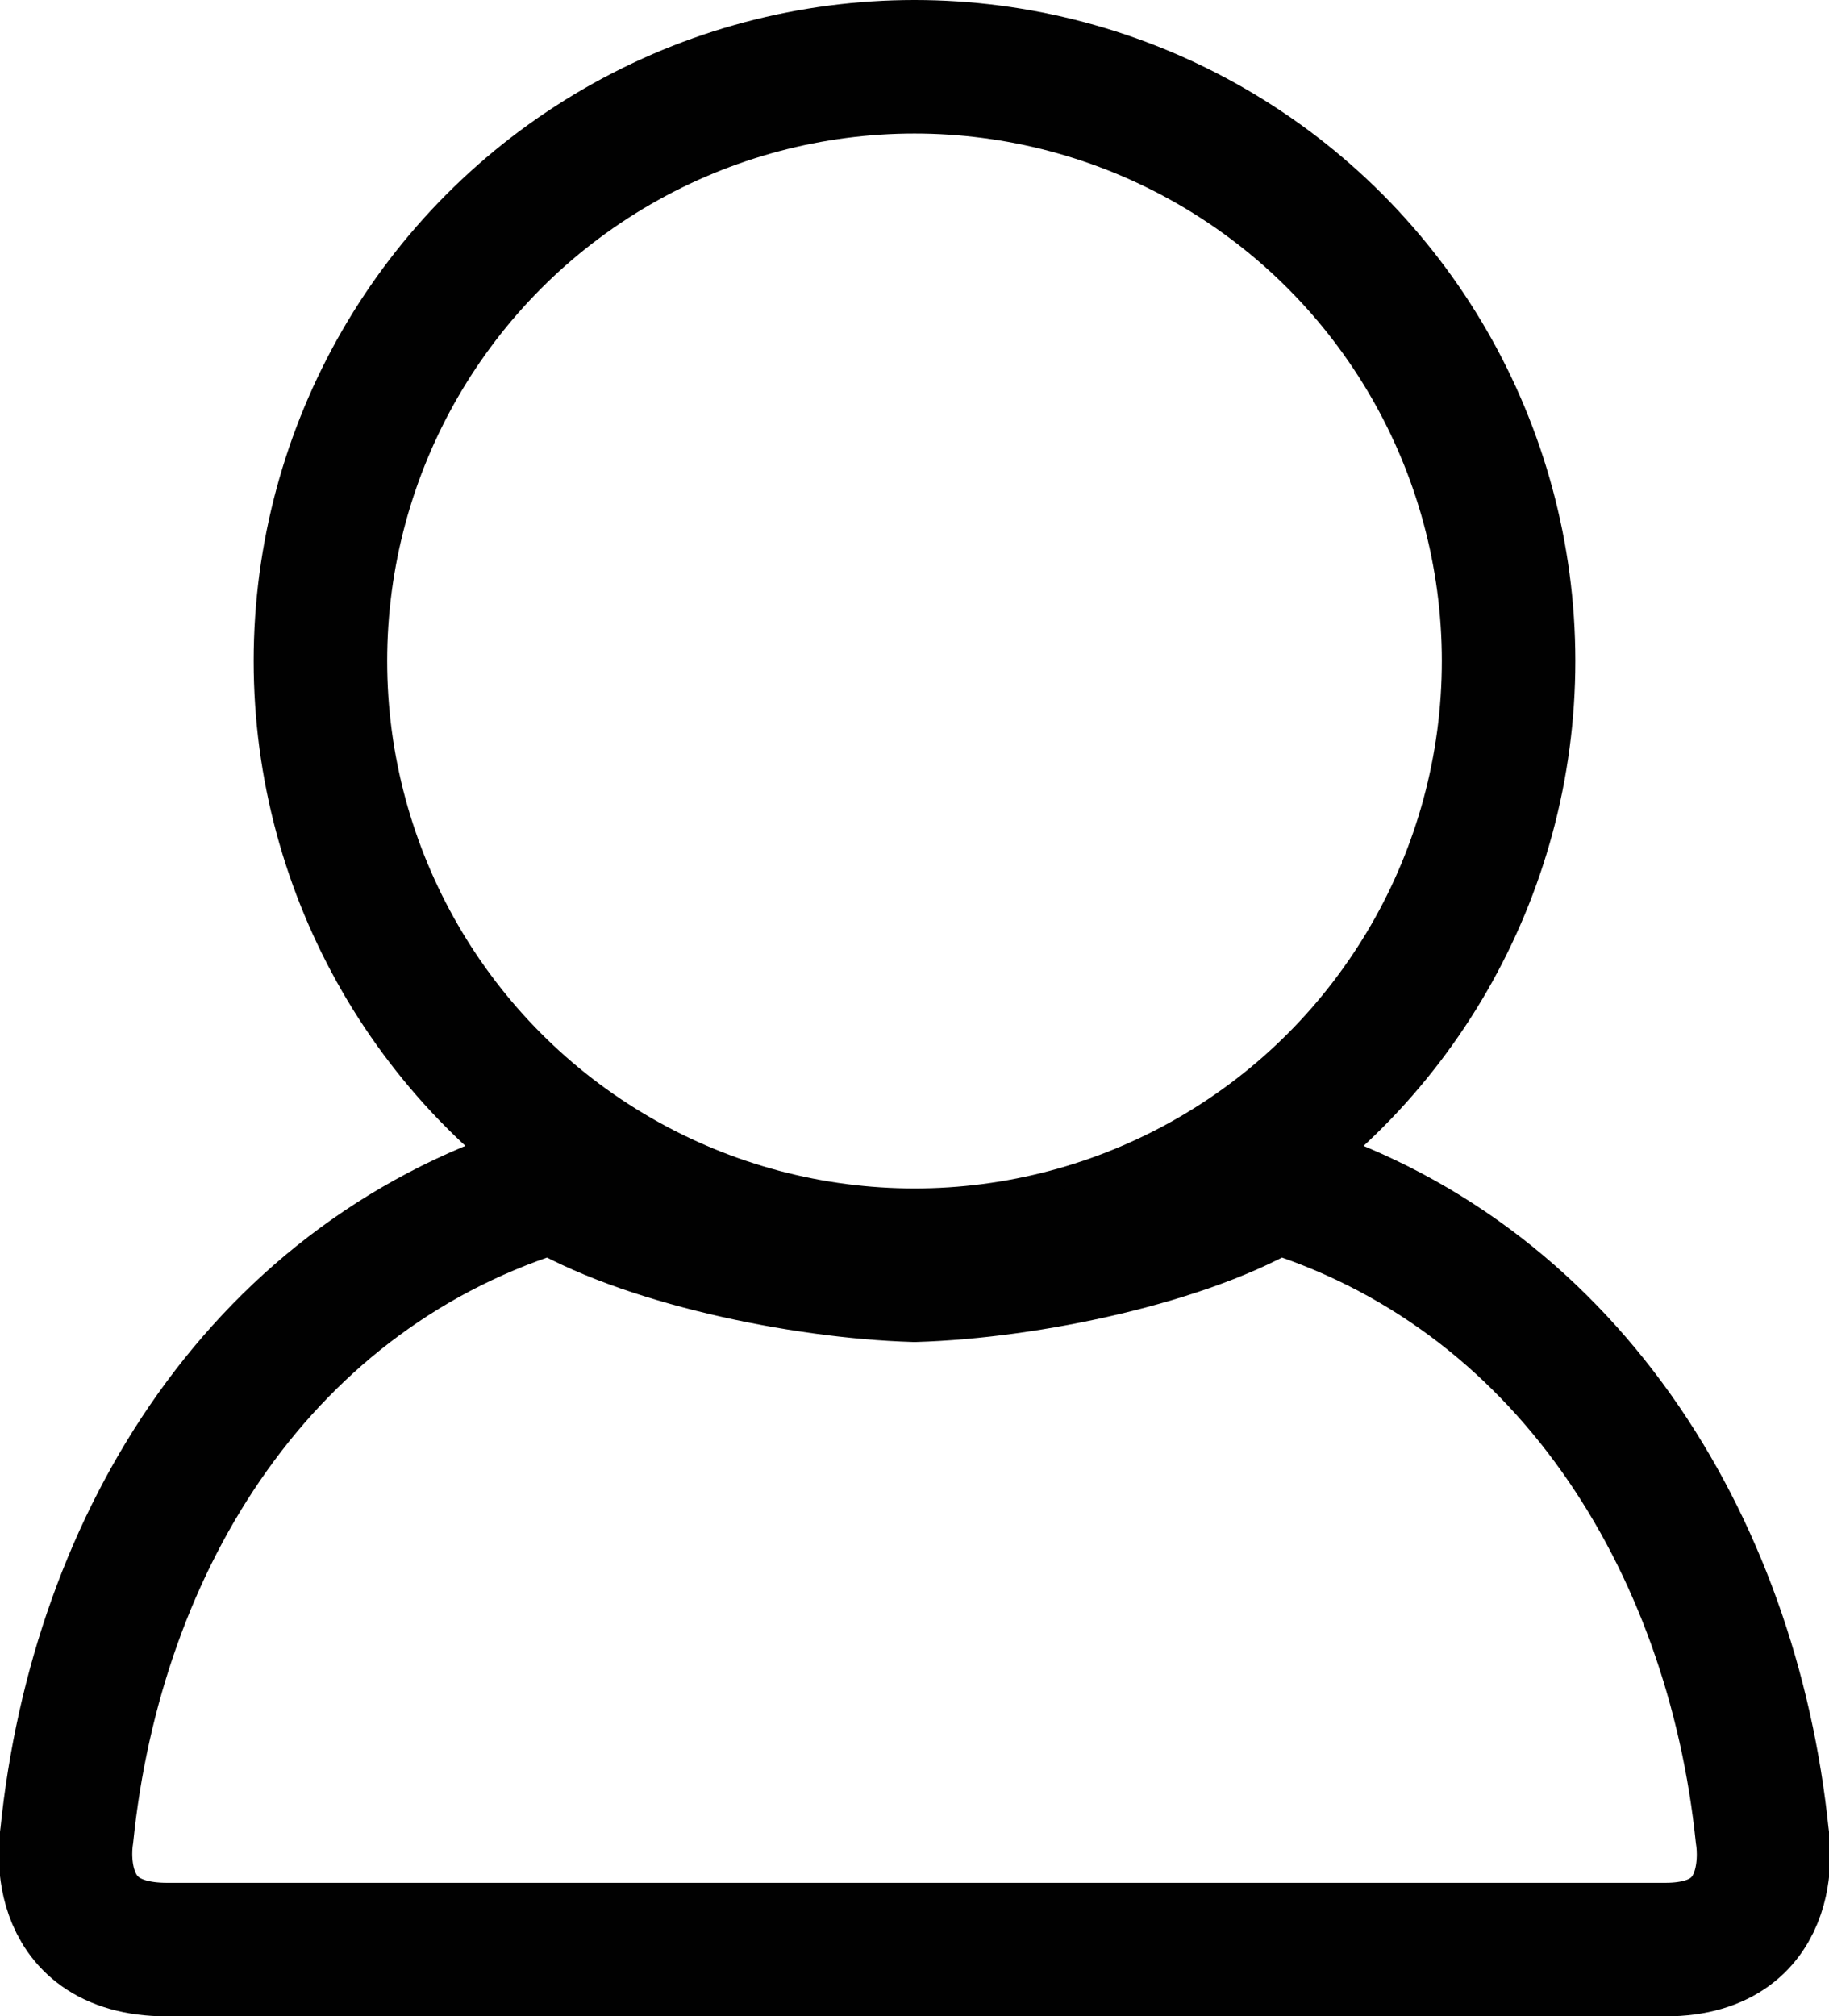 <?xml version="1.0" encoding="utf-8"?>
<!-- Generator: Adobe Illustrator 23.0.1, SVG Export Plug-In . SVG Version: 6.00 Build 0)  -->
<svg version="1.1" id="Layer_1" xmlns="http://www.w3.org/2000/svg" xmlns:xlink="http://www.w3.org/1999/xlink" x="0px" y="0px"
	 viewBox="0 0 54.8 60.4" style="enable-background:new 0 0 54.8 60.4;" xml:space="preserve">
<style type="text/css">
	.st0{fill:none;stroke:#010101;stroke-width:4;stroke-linecap:round;stroke-linejoin:round;}
</style>
<circle class="st0" cx="27.4" cy="19.8" r="17.8"/>
<path class="st0" d="M52.8,55c-0.9-8.8-5.9-16.9-14.6-19.5c-2.6,1.6-7.4,2.6-10.8,2.7c-3.4-0.1-8.2-1.1-10.8-2.7
	C7.9,38.1,2.9,46.1,2,55c0,0-0.6,3.4,3,3.4h44.9C53.4,58.4,52.8,55,52.8,55z"/>
</svg>
